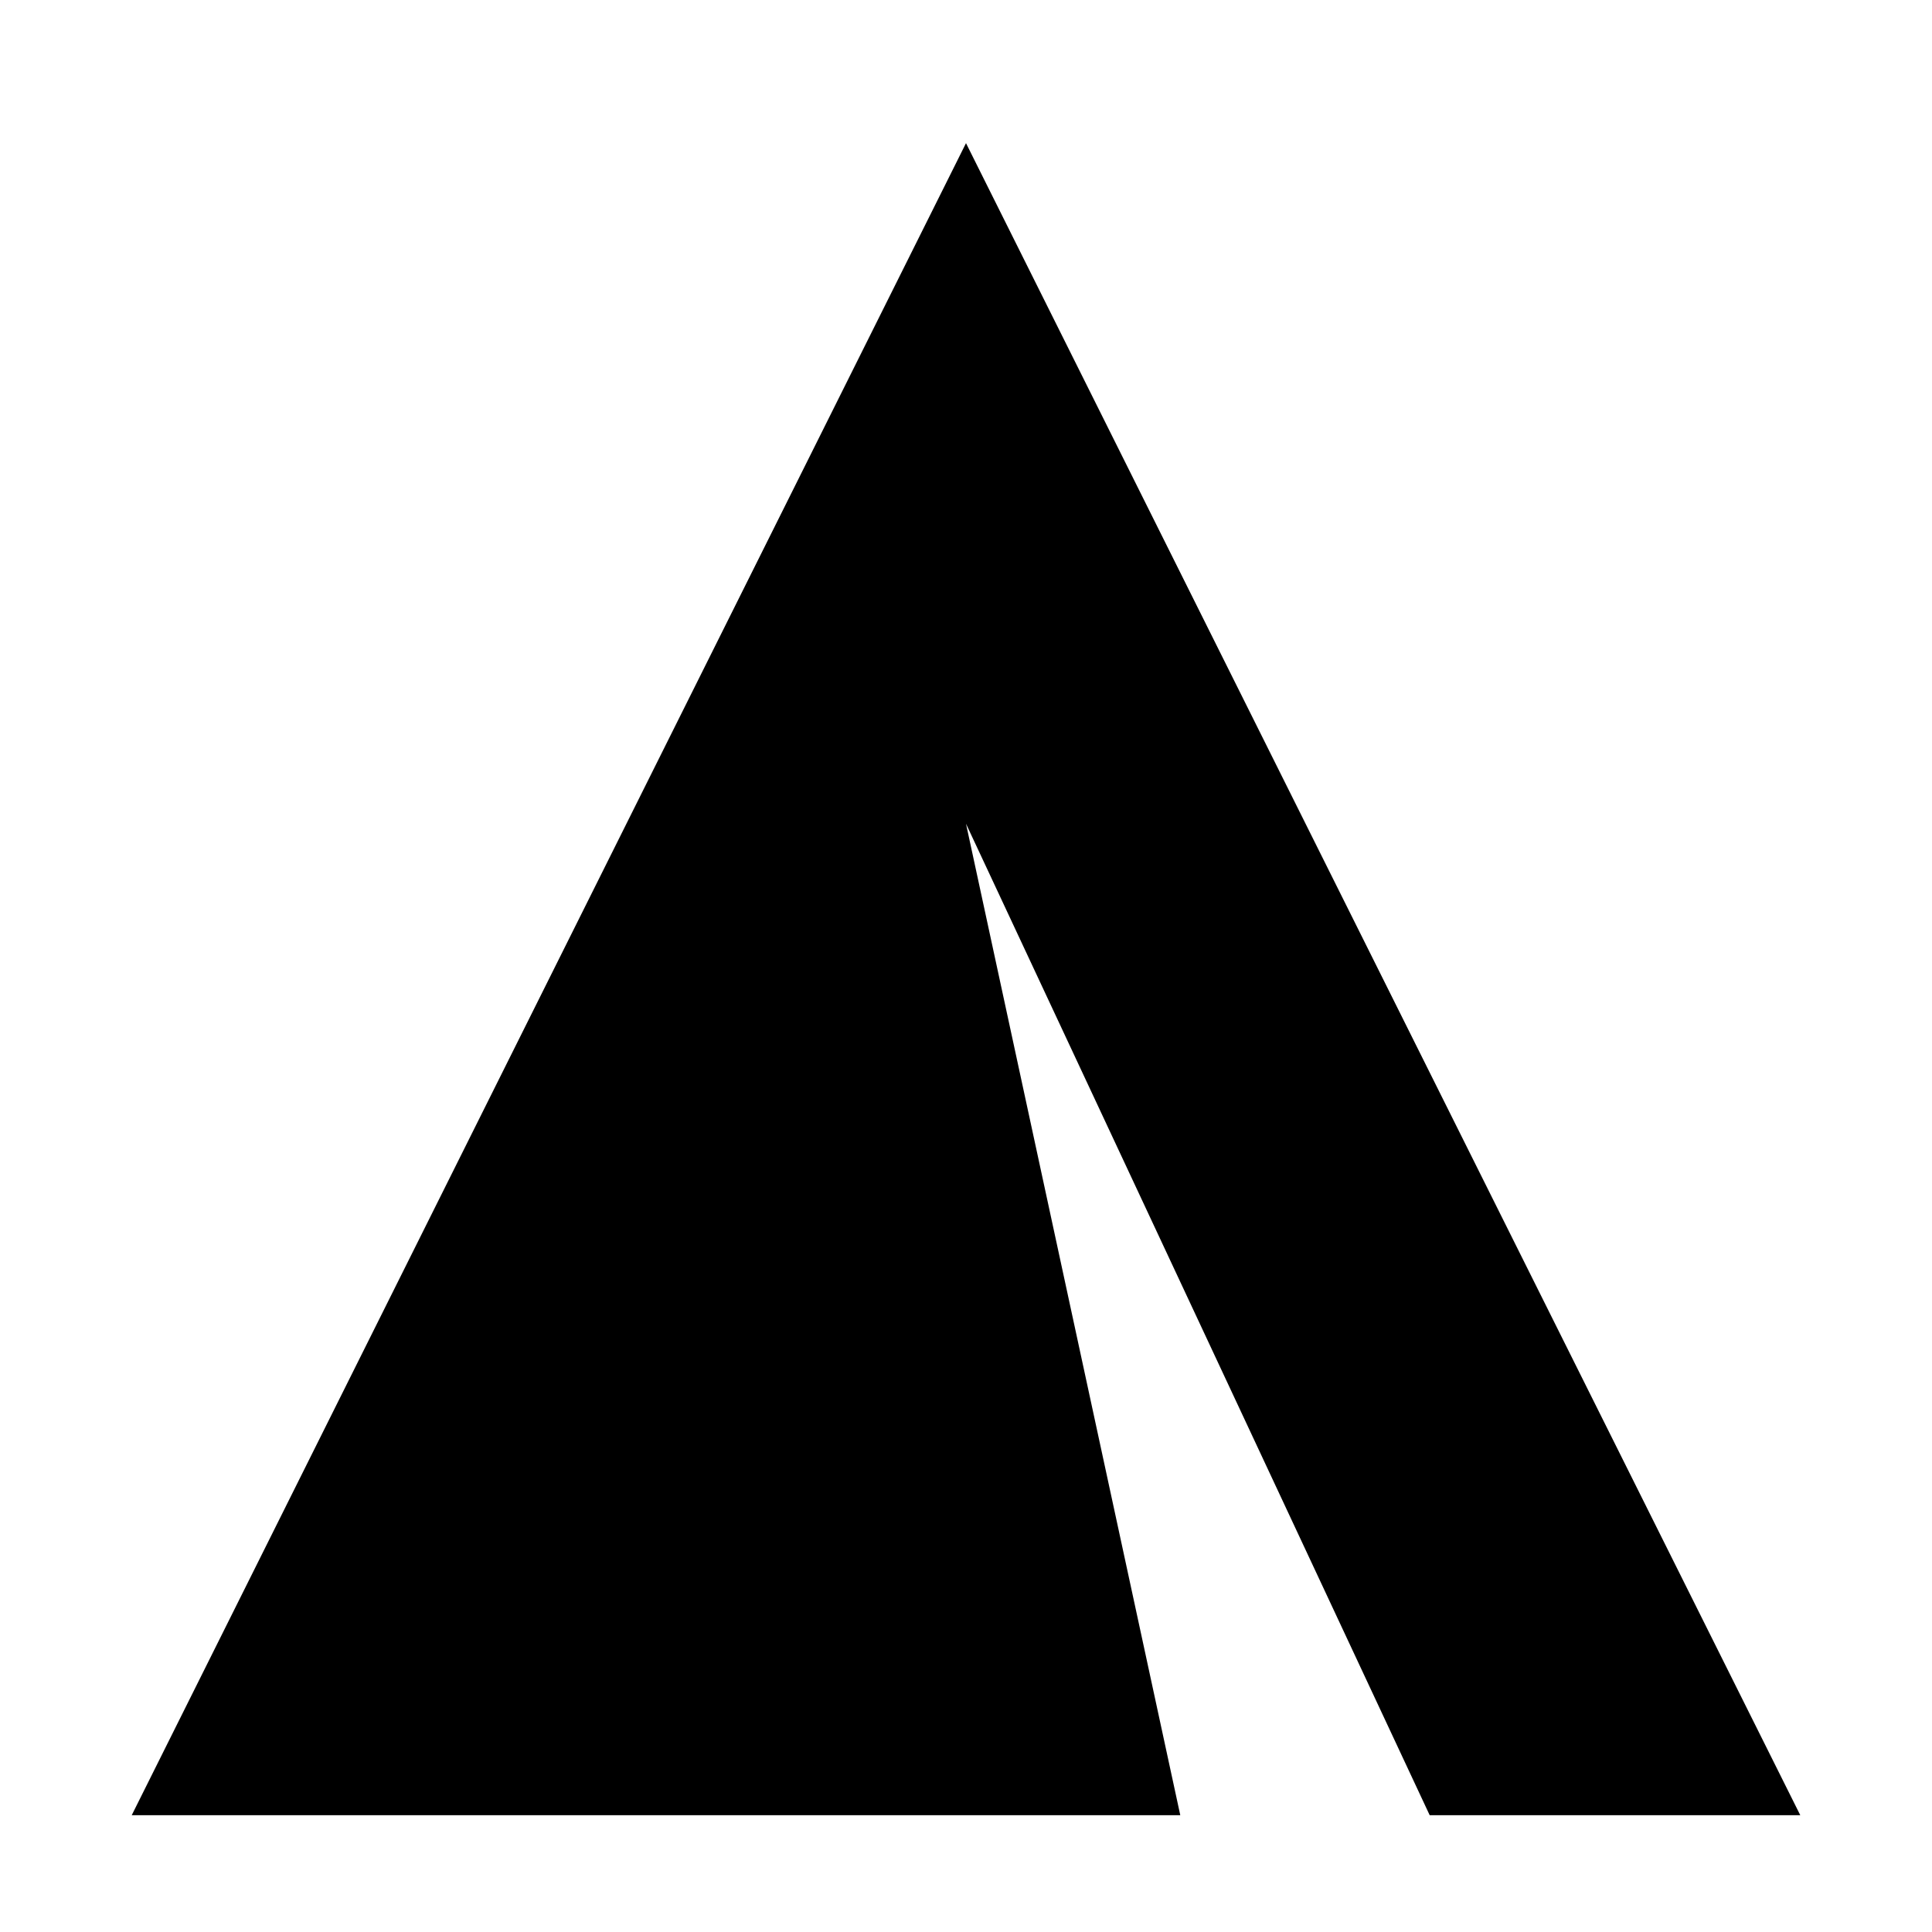 <svg id="Layer_1" data-name="Layer 1" xmlns="http://www.w3.org/2000/svg" viewBox="0 0 22 22">
  <title>
    delta
  </title>
  <path stroke-miterlimit="10" d="M13.44 20.67H1.5L11 1.63l9.5 19.04h-4.22L11 9.38"/>
</svg>
